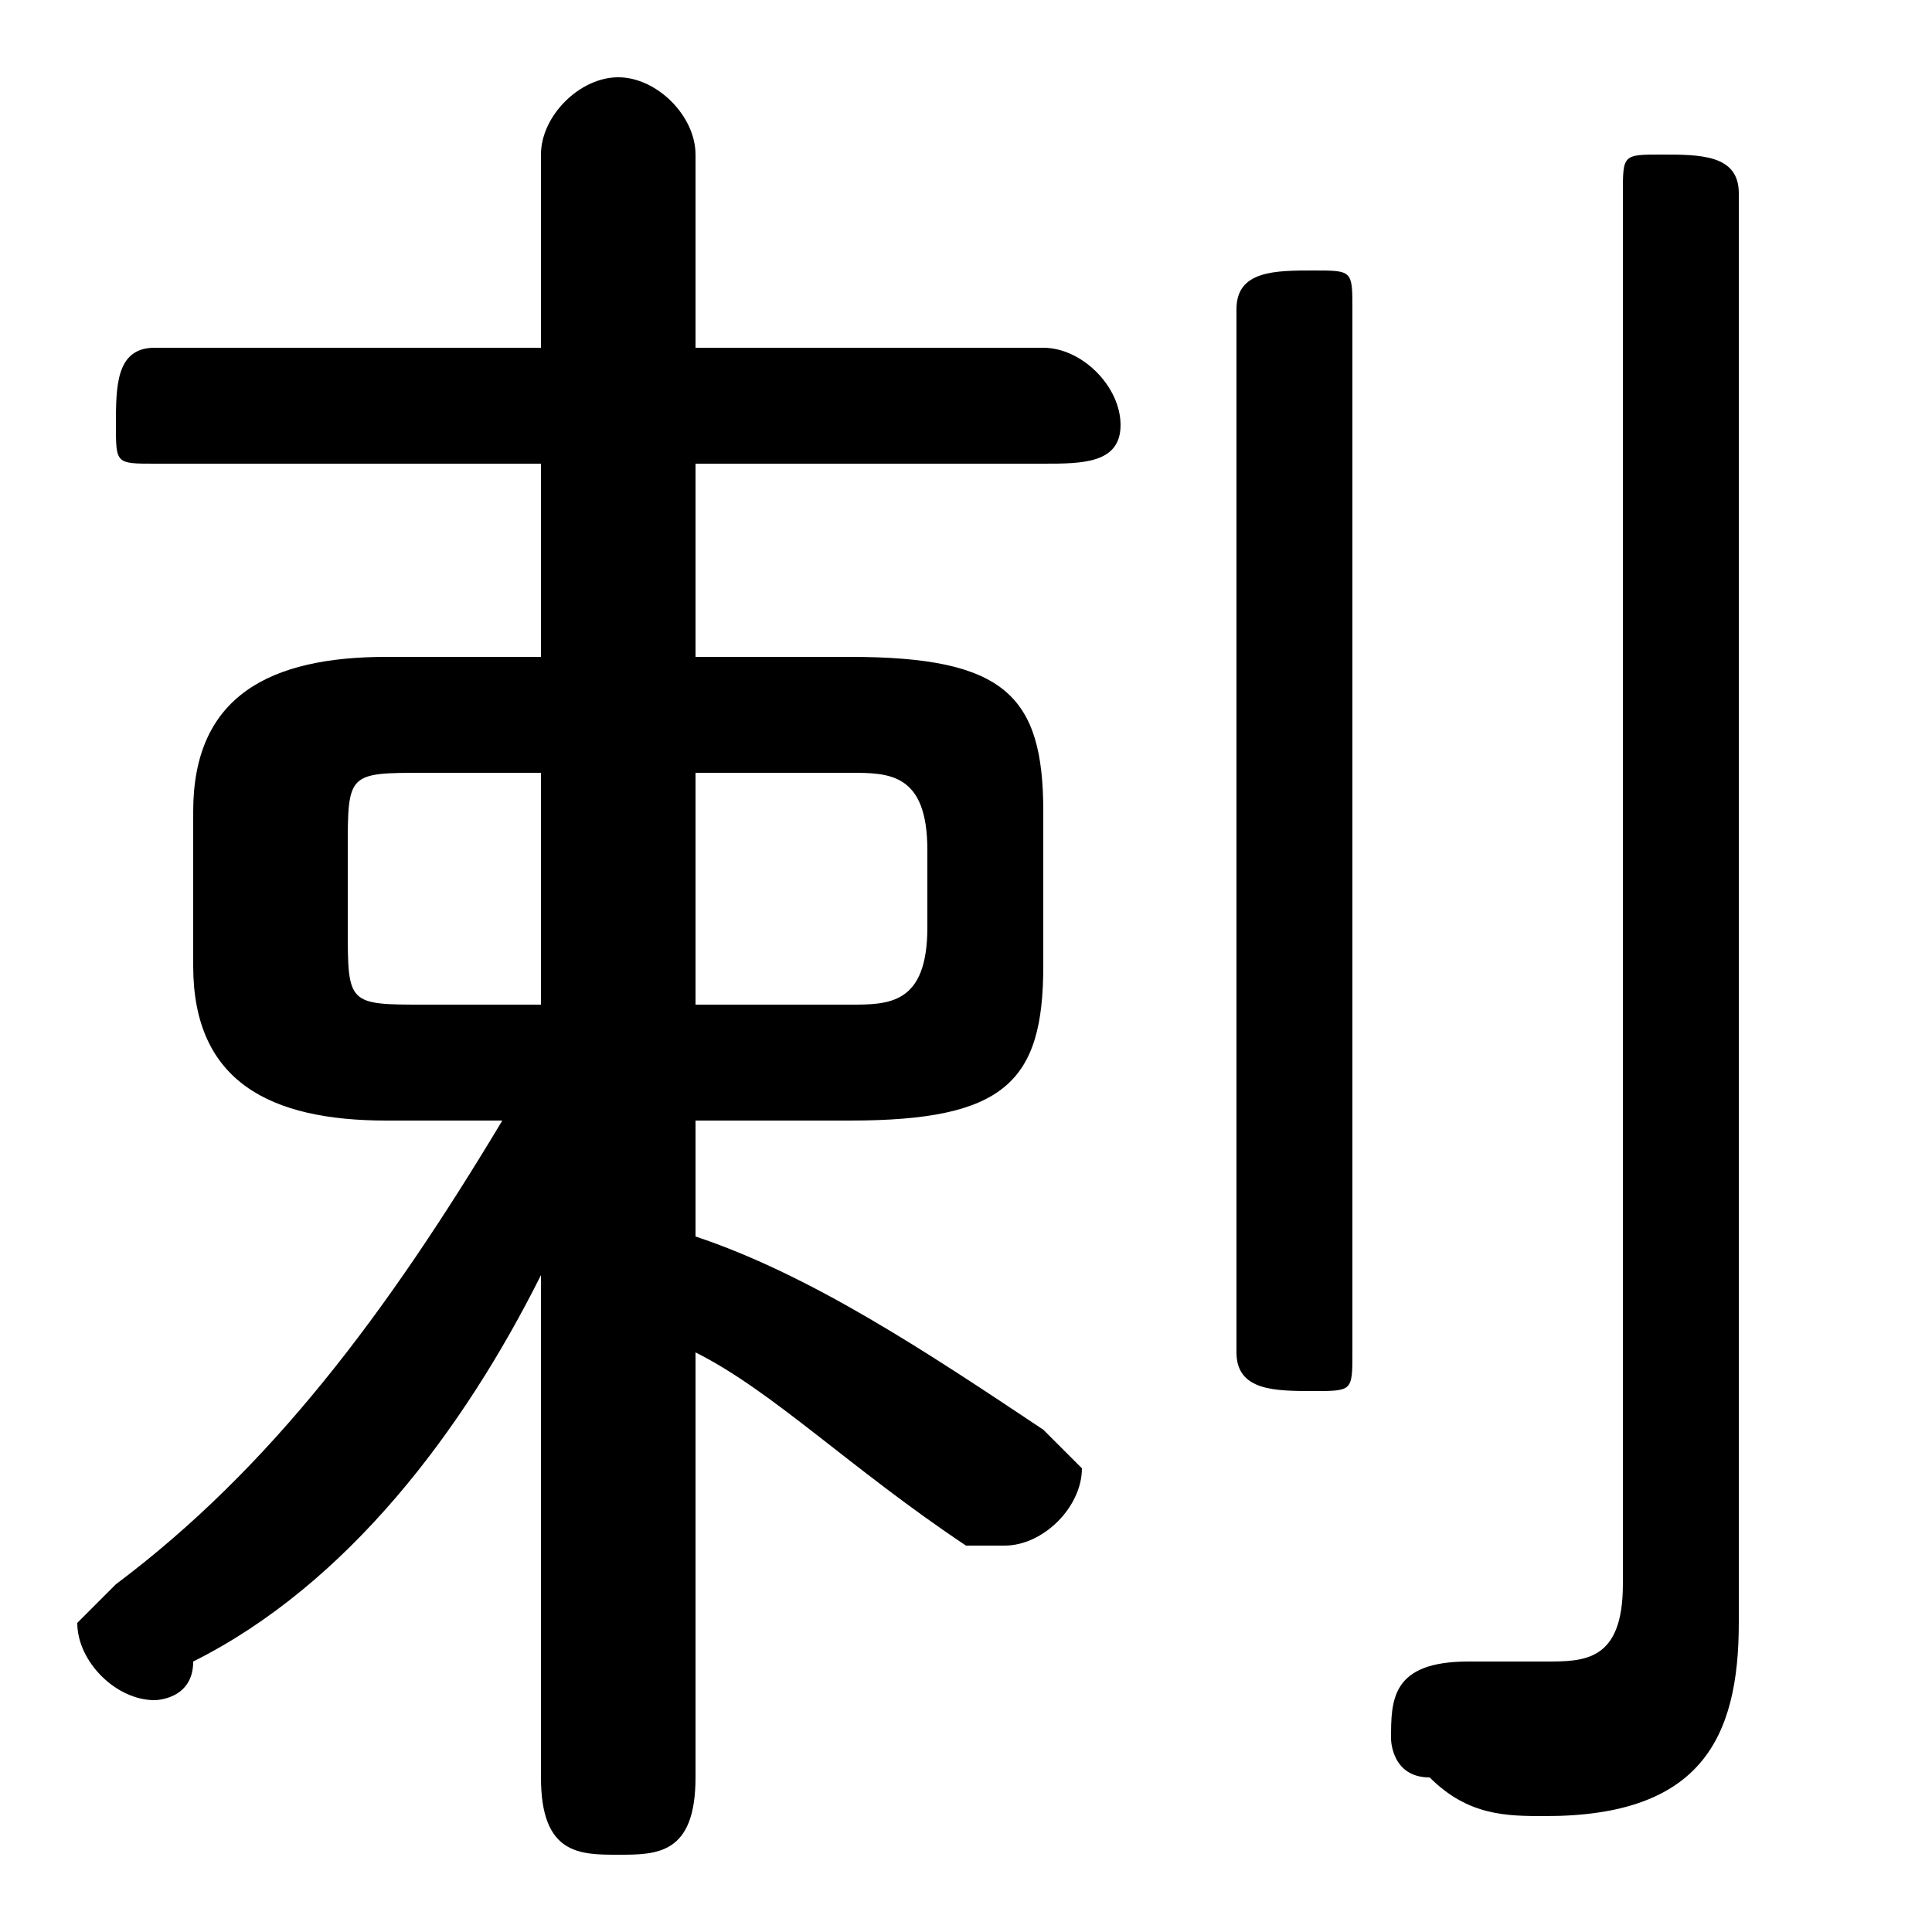 <svg xmlns="http://www.w3.org/2000/svg" viewBox="0 -44.0 50.0 50.0">
    <rect x="0" y="-44.0" width="50.0" height="50.0" fill="#808080" stroke="none"/>
    <g transform="scale(1, -1)">
        <!-- ボディの枠 -->
        <rect x="0" y="-6.0" width="50.0" height="50.0"
            stroke="white" fill="white"/>
        <!-- グリフ座標系の原点 -->
        <circle cx="0" cy="0" r="5" fill="white"/>
        <!-- グリフのアウトライン -->
        <g style="fill:black;stroke:#000000;stroke-width:0;stroke-linecap:round;stroke-linejoin:round;">
        <path d="M 13.0 15.0 C 10.0 10.0 7.0 6.0 3.0 3.0 C 3.0 3.0 2.0 2.0 2.0 2.0 C 2.0 1.0 3.0 0.0 4.0 0.0 C 4.0 0.0 5.0 0.0 5.0 1.0 C 9.0 3.0 12.0 7.0 14.0 11.0 L 14.0 5.0 L 14.0 -2.0 C 14.0 -4.0 15.0 -4.0 16.0 -4.0 C 17.0 -4.0 18.0 -4.0 18.0 -2.0 L 18.0 9.0 C 20.0 8.0 22.0 6.0 25.0 4.0 C 25.0 4.0 26.0 4.0 26.0 4.0 C 27.0 4.0 28.0 5.0 28.0 6.0 C 28.0 6.0 27.0 7.0 27.0 7.0 C 24.0 9.0 21.0 11.0 18.0 12.0 L 18.0 15.0 L 22.0 15.0 C 26.0 15.0 27.0 16.0 27.0 19.0 L 27.0 23.0 C 27.0 26.0 26.0 27.0 22.0 27.0 L 18.0 27.0 L 18.0 32.0 L 27.0 32.0 C 28.0 32.0 29.0 32.0 29.0 33.0 C 29.0 34.0 28.0 35.0 27.0 35.0 L 18.0 35.0 L 18.0 40.0 C 18.0 41.0 17.0 42.0 16.0 42.0 C 15.0 42.0 14.0 41.0 14.0 40.0 L 14.0 35.0 L 4.0 35.0 C 3.0 35.0 3.0 34.0 3.0 33.0 C 3.0 32.0 3.0 32.0 4.0 32.0 L 14.0 32.0 L 14.0 27.0 L 10.0 27.0 C 7.0 27.0 5.0 26.0 5.0 23.0 L 5.0 19.0 C 5.0 16.0 7.0 15.0 10.0 15.0 Z M 11.0 18.0 C 9.0 18.0 9.0 18.0 9.0 20.0 L 9.0 22.0 C 9.0 24.0 9.0 24.0 11.0 24.0 L 14.0 24.0 L 14.0 18.0 Z M 18.0 18.0 L 18.0 24.0 L 22.0 24.0 C 23.0 24.0 24.0 24.0 24.0 22.0 L 24.0 20.0 C 24.0 18.0 23.0 18.0 22.0 18.0 Z M 45.0 39.0 C 45.0 40.0 44.0 40.0 43.0 40.0 C 42.0 40.0 42.0 40.0 42.0 39.0 L 42.0 3.0 C 42.0 1.0 41.0 1.0 40.0 1.0 C 39.0 1.0 38.0 1.0 38.0 1.0 C 36.0 1.0 36.0 0.0 36.0 -1.0 C 36.0 -1.0 36.0 -2.0 37.0 -2.0 C 38.0 -3.0 39.0 -3.0 40.0 -3.0 C 44.0 -3.0 45.0 -1.0 45.0 2.0 Z M 32.0 9.0 C 32.0 8.0 33.0 8.0 34.0 8.0 C 35.0 8.0 35.0 8.0 35.0 9.0 L 35.0 36.0 C 35.0 37.0 35.0 37.0 34.0 37.0 C 33.0 37.0 32.0 37.0 32.0 36.0 Z"/>
    </g>
    </g>
</svg>
